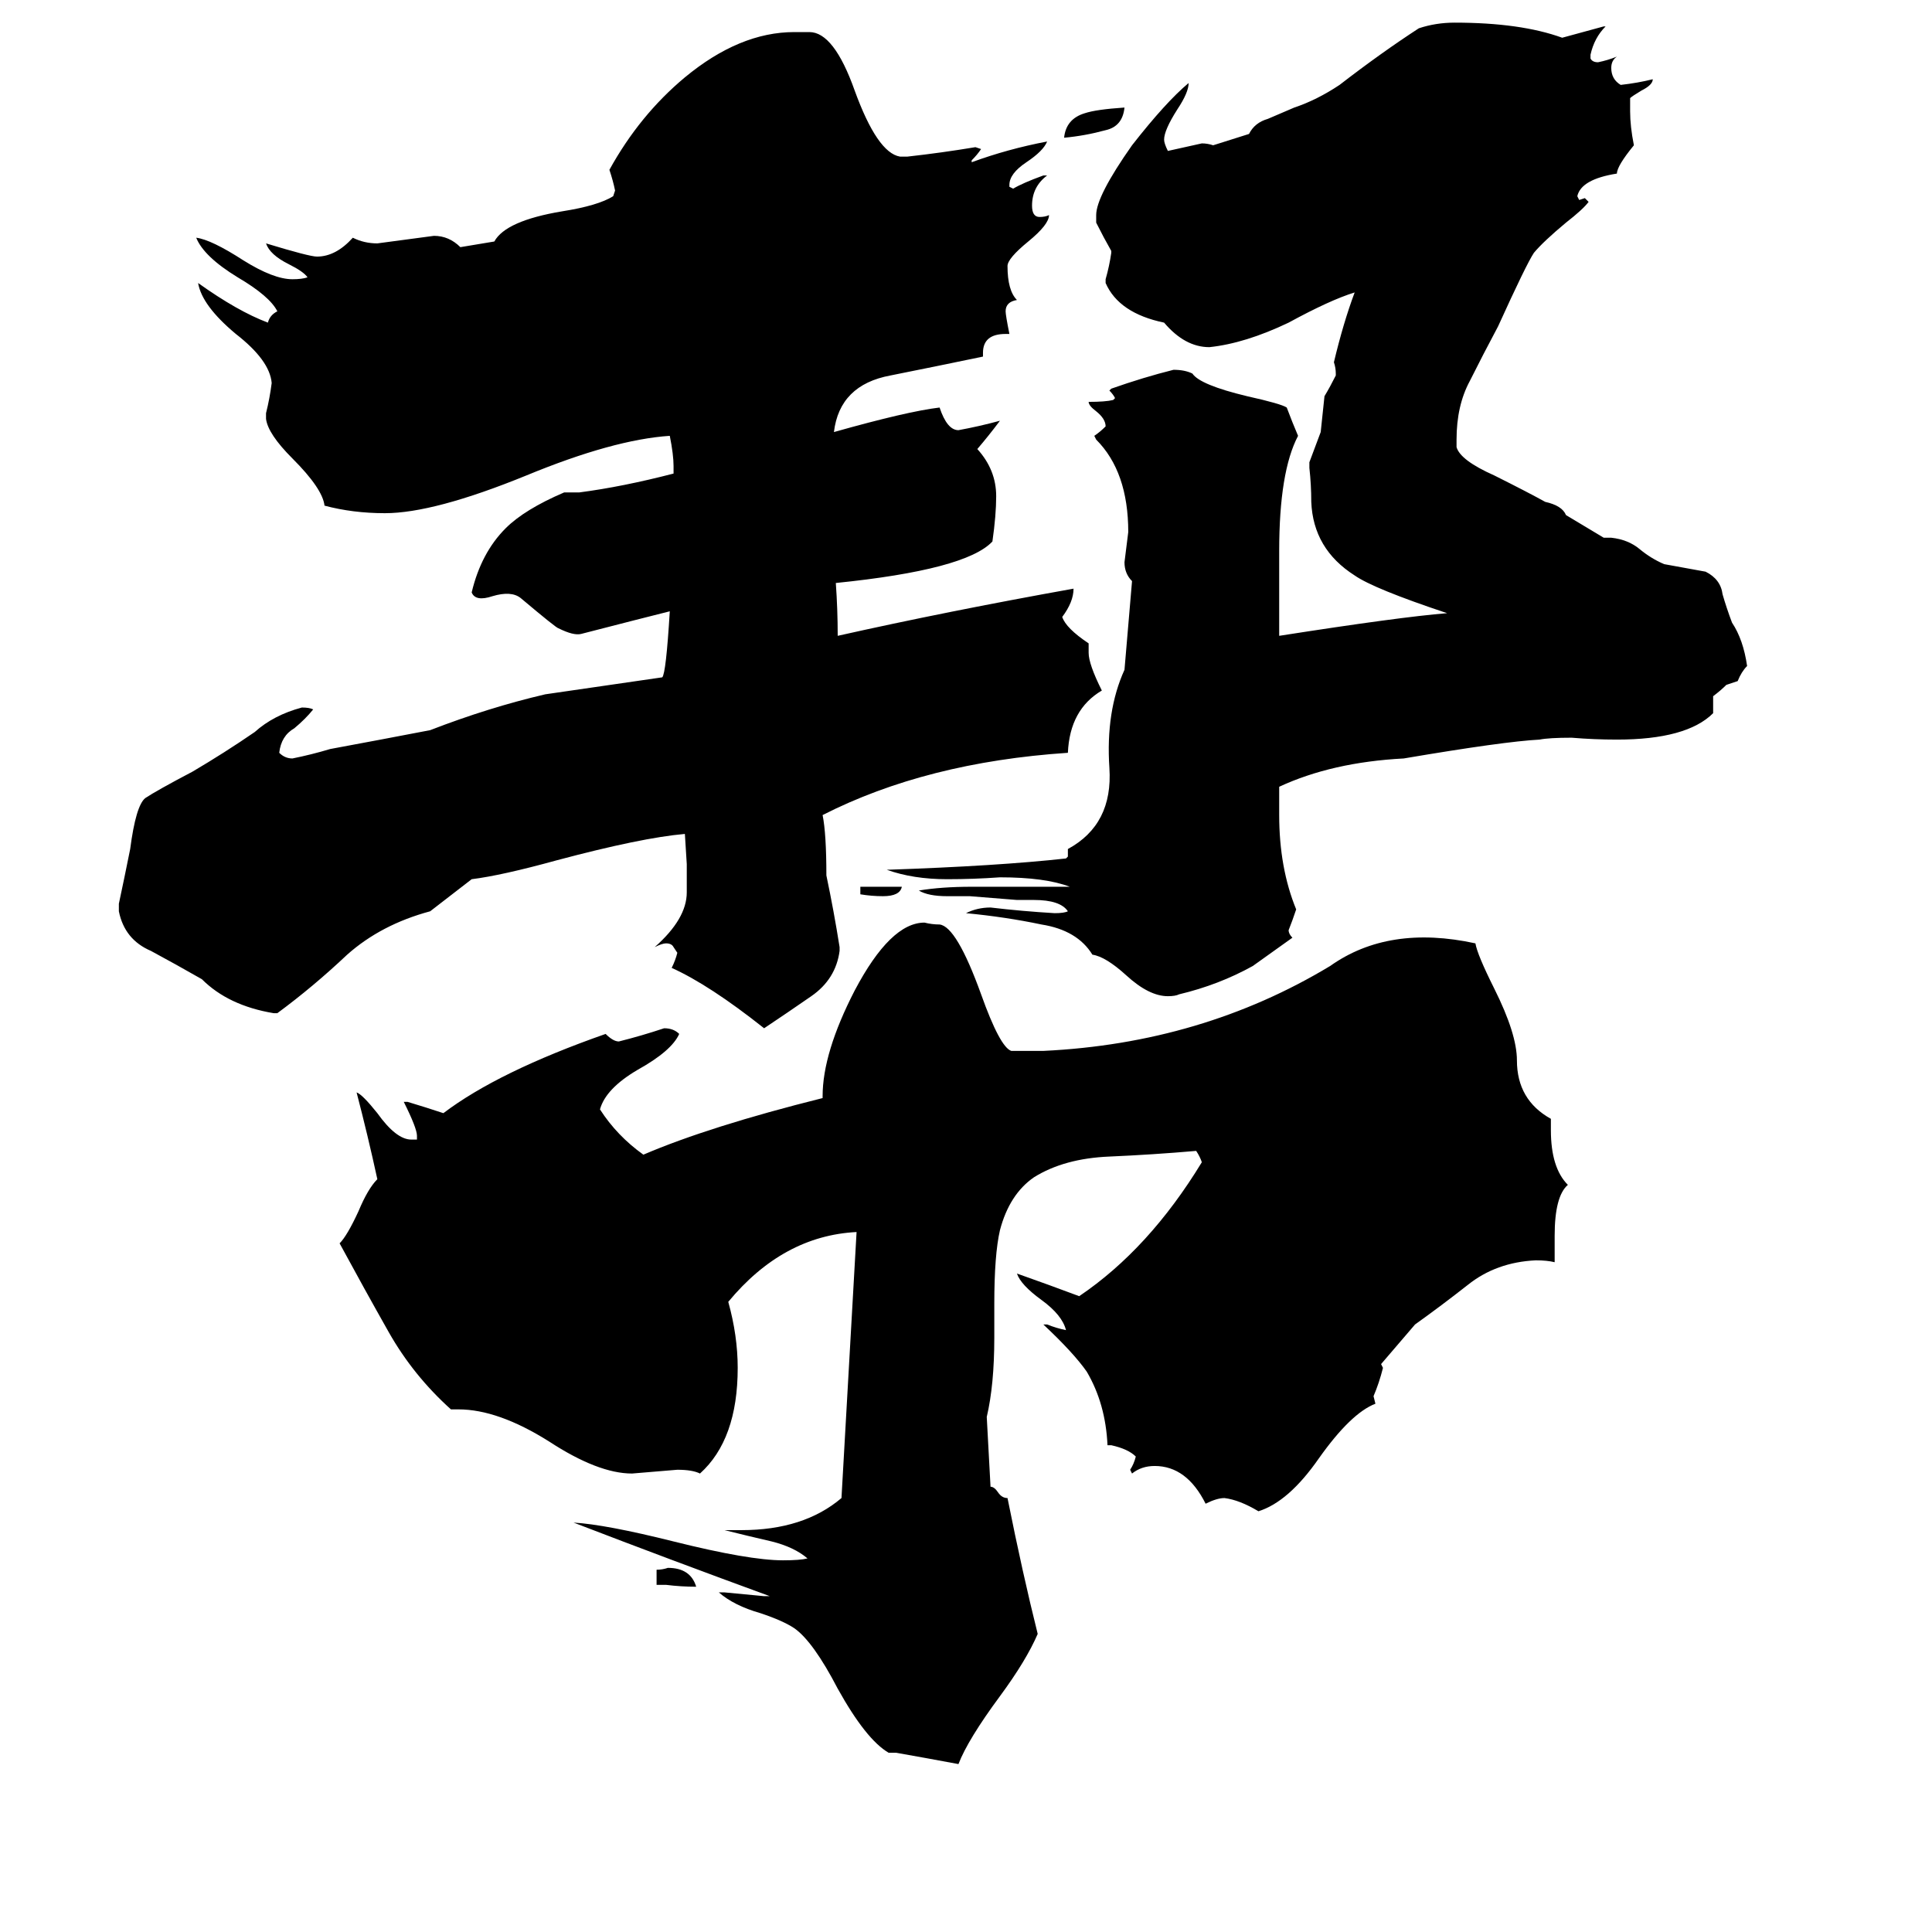 <svg xmlns="http://www.w3.org/2000/svg" viewBox="0 -800 1024 1024">
	<path fill="#000000" d="M456 -326V-330H478Q477 -325 468 -325Q462 -325 456 -326ZM600 -492Q596 -496 596 -502Q597 -510 598 -518Q598 -550 581 -567L580 -569Q583 -571 586 -574Q586 -578 581 -582Q577 -585 577 -587Q586 -587 590 -588L591 -589Q590 -591 588 -593L589 -594Q606 -600 622 -604Q628 -604 632 -602Q636 -596 661 -590Q679 -586 682 -584Q685 -576 688 -569Q678 -550 678 -508V-463Q742 -473 767 -475Q728 -488 718 -495Q696 -509 695 -534Q695 -543 694 -552V-555Q697 -563 700 -571Q701 -580 702 -590Q705 -595 708 -601V-602Q708 -605 707 -608Q712 -629 718 -645Q705 -641 683 -629Q660 -618 641 -616Q628 -616 617 -629Q593 -634 586 -650V-652Q588 -659 589 -666V-667Q585 -674 581 -682V-686Q581 -696 600 -723Q618 -746 630 -756Q630 -751 624 -742Q617 -731 617 -726Q617 -724 619 -720Q628 -722 637 -724Q640 -724 643 -723L662 -729Q665 -735 672 -737Q679 -740 686 -743Q698 -747 710 -755Q732 -772 752 -785Q761 -788 771 -788Q806 -788 828 -780Q839 -783 850 -786H851Q845 -780 843 -771V-769Q844 -767 847 -767Q852 -768 857 -770Q854 -768 854 -764Q854 -758 859 -755Q868 -756 876 -758Q876 -755 870 -752Q865 -749 864 -748V-741Q864 -733 866 -723Q857 -712 857 -708Q838 -705 836 -696L837 -694L840 -695L842 -693Q839 -689 830 -682Q818 -672 813 -666Q809 -660 794 -627Q786 -612 779 -598Q772 -585 772 -567V-563Q774 -556 792 -548Q810 -539 819 -534Q828 -532 830 -527L850 -515H854Q863 -514 869 -509Q875 -504 882 -501Q893 -499 904 -497Q912 -493 913 -485Q915 -478 918 -470Q924 -461 926 -447Q923 -444 921 -439Q918 -438 915 -437Q912 -434 908 -431V-422Q894 -408 857 -408Q845 -408 833 -409Q821 -409 816 -408Q797 -407 744 -398Q706 -396 678 -383V-368Q678 -340 687 -318Q685 -312 683 -307Q683 -305 685 -303L664 -288Q646 -278 625 -273Q623 -272 619 -272Q609 -272 597 -283Q586 -293 579 -294Q571 -307 552 -310Q533 -314 512 -316Q518 -319 525 -319Q542 -317 559 -316Q564 -316 566 -317Q562 -323 548 -323H539Q527 -324 514 -325H502Q492 -325 487 -328Q499 -330 515 -330H567Q554 -335 530 -335Q516 -334 502 -334Q484 -334 470 -339Q529 -341 565 -345L566 -346V-350Q590 -363 588 -393Q586 -423 596 -445ZM369 41Q361 41 353 40H348V32Q351 32 354 31Q366 31 369 41ZM732 -77L733 -75Q731 -67 728 -60L729 -56Q716 -51 699 -27Q683 -4 667 1Q657 -5 649 -6Q645 -6 639 -3Q629 -23 612 -23Q605 -23 600 -19L599 -21Q601 -24 602 -28Q598 -32 589 -34H587Q586 -56 576 -73Q569 -83 553 -98H555Q560 -96 565 -95Q563 -103 552 -111Q541 -119 539 -125Q556 -119 572 -113Q609 -138 637 -184Q636 -187 634 -190Q611 -188 588 -187Q564 -186 548 -176Q535 -167 530 -148Q527 -135 527 -109V-91Q527 -66 523 -49L525 -12Q527 -12 529 -9Q531 -6 534 -6Q542 34 550 66Q544 80 530 99Q513 122 508 135Q492 132 475 129H471Q459 122 444 95Q431 70 421 63Q415 59 403 55Q389 51 381 44H384Q395 45 405 46H408Q356 27 304 7Q321 8 357 17Q397 27 415 27Q424 27 428 26Q421 20 409 17Q396 14 384 11H393Q426 11 446 -6Q450 -76 454 -147Q415 -145 386 -110Q391 -92 391 -75Q391 -37 371 -19Q367 -21 359 -21Q347 -20 335 -19Q317 -19 291 -36Q264 -53 243 -53H239Q219 -71 206 -94Q193 -117 180 -141Q184 -145 190 -158Q195 -170 200 -175Q195 -198 189 -221Q192 -220 200 -210Q210 -196 218 -196H221V-198Q221 -202 214 -216H216Q226 -213 235 -210Q264 -232 321 -252Q325 -248 328 -248Q340 -251 352 -255Q357 -255 360 -252Q356 -243 338 -233Q321 -223 318 -212Q327 -198 341 -188Q376 -203 436 -218V-219Q436 -242 453 -275Q472 -311 490 -311Q494 -310 498 -310Q507 -309 520 -273Q530 -245 536 -243H553Q637 -247 705 -288Q736 -310 782 -300Q783 -294 792 -276Q804 -252 804 -238Q804 -217 822 -207V-201Q822 -181 831 -172Q824 -166 824 -145V-131Q820 -132 814 -132Q793 -131 778 -119Q764 -108 750 -98ZM596 -743Q595 -733 586 -731Q575 -728 564 -727Q565 -737 575 -740Q581 -742 596 -743ZM443 -491Q444 -477 444 -463Q502 -476 569 -488Q569 -481 563 -473Q565 -467 577 -459V-454Q577 -448 584 -434Q567 -424 566 -401Q491 -396 436 -368Q438 -358 438 -336Q442 -317 445 -298V-296Q443 -281 430 -272Q417 -263 405 -255Q376 -278 356 -287Q358 -291 359 -295L357 -298Q356 -300 353 -300Q351 -300 347 -298Q364 -313 364 -327Q364 -334 364 -342L363 -358Q340 -356 295 -344Q266 -336 250 -334L228 -317Q202 -310 184 -294Q166 -277 147 -263H145Q121 -267 107 -281Q93 -289 80 -296Q66 -302 63 -317V-321Q66 -335 69 -350Q72 -373 77 -377Q83 -381 102 -391Q119 -401 135 -412Q145 -421 160 -425Q164 -425 166 -424Q162 -419 156 -414Q149 -410 148 -401Q151 -398 155 -398Q165 -400 175 -403Q202 -408 228 -413Q259 -425 289 -432L351 -441Q353 -443 355 -476Q339 -472 308 -464Q304 -463 296 -467Q295 -467 276 -483Q271 -487 261 -484Q252 -481 250 -486Q255 -507 268 -520Q278 -530 299 -539H307Q330 -542 357 -549V-553Q357 -559 355 -569Q325 -567 279 -548Q230 -528 204 -528Q187 -528 172 -532Q171 -541 155 -557Q142 -570 141 -578V-581Q143 -589 144 -597Q143 -609 125 -623Q107 -638 105 -650Q126 -635 142 -629Q143 -633 147 -635Q143 -643 126 -653Q108 -664 104 -674Q112 -673 129 -662Q145 -652 155 -652Q160 -652 163 -653Q161 -656 153 -660Q143 -665 141 -671Q164 -664 168 -664Q178 -664 187 -674Q193 -671 200 -671Q215 -673 230 -675Q238 -675 244 -669L262 -672Q268 -683 298 -688Q317 -691 325 -696L326 -699Q325 -704 323 -710Q339 -739 363 -759Q392 -783 421 -783H429Q442 -783 453 -752Q465 -719 477 -717H481Q499 -719 517 -722L520 -721Q518 -718 515 -715V-714Q534 -721 555 -725Q553 -720 544 -714Q535 -708 535 -702V-701L537 -700Q542 -703 553 -707H555Q547 -701 547 -691Q547 -685 551 -685Q554 -685 556 -686Q556 -681 545 -672Q534 -663 534 -659Q534 -646 539 -641Q533 -640 533 -635Q533 -633 535 -623H533Q521 -623 521 -613V-611Q497 -606 472 -601Q445 -596 442 -571Q481 -582 498 -584Q502 -572 508 -572Q519 -574 530 -577Q524 -569 518 -562Q528 -551 528 -537Q528 -527 526 -513Q512 -498 443 -491Z"/>
</svg>